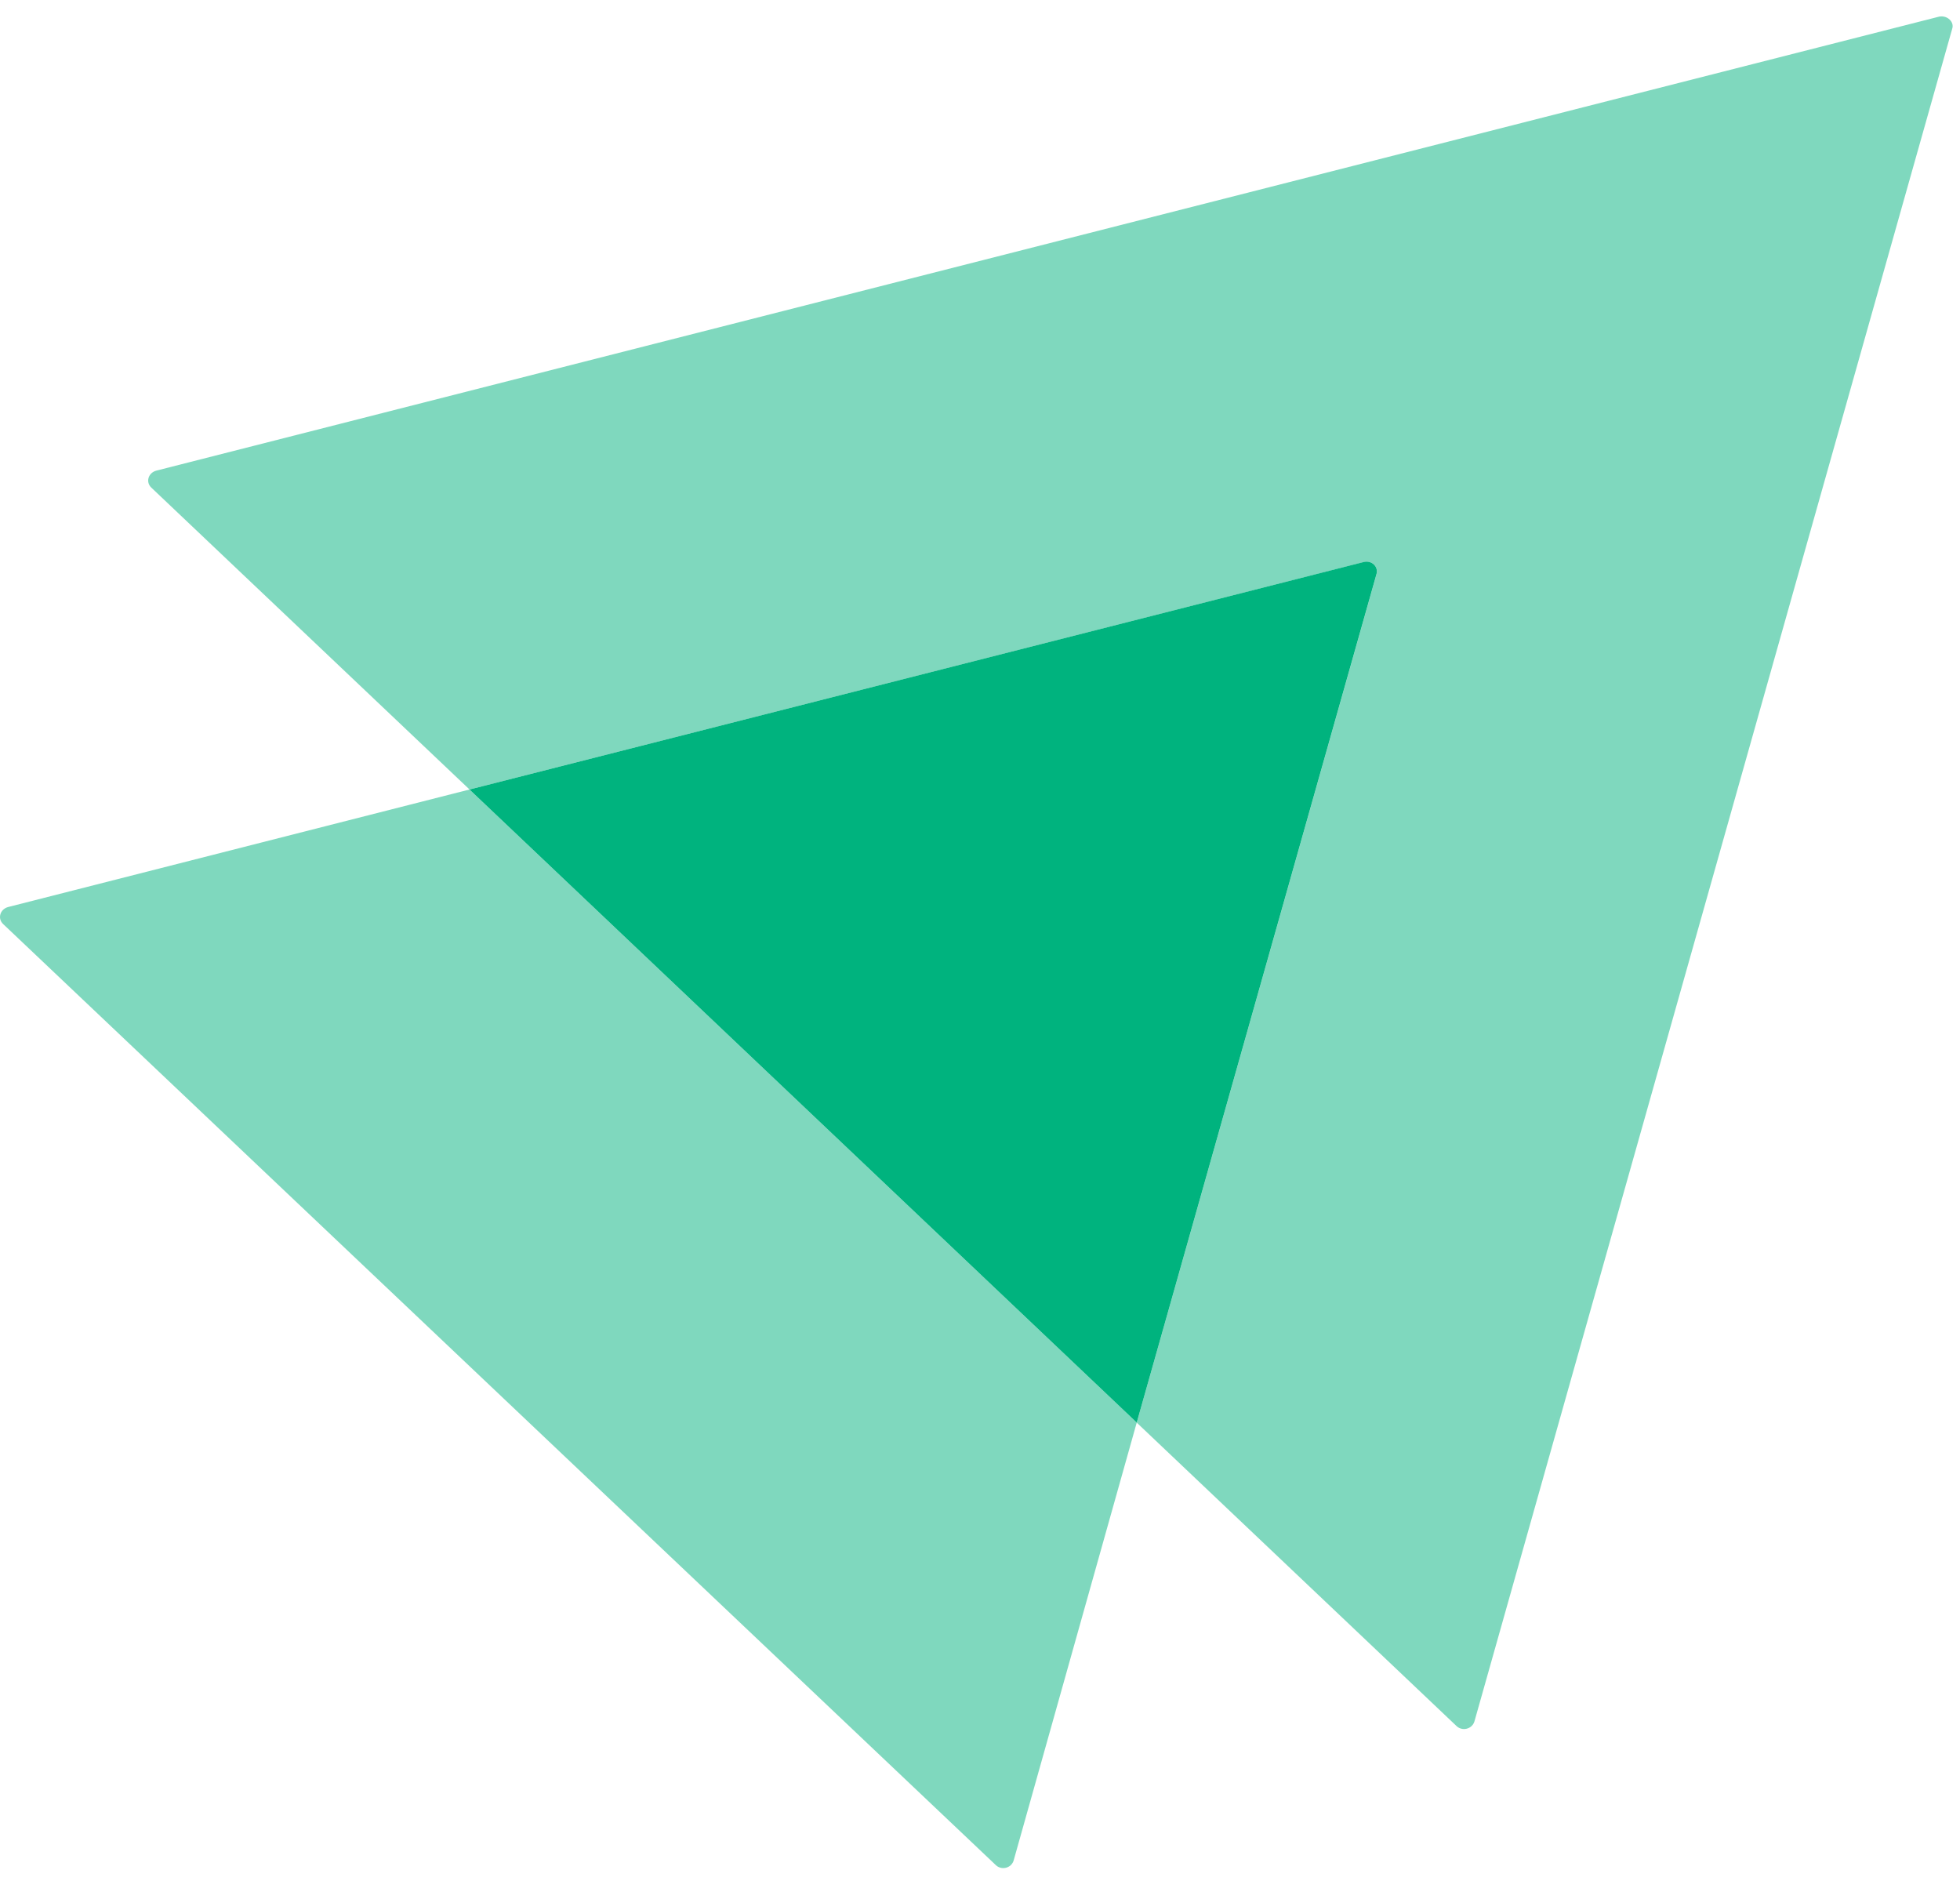 <svg width="32" height="31" viewBox="0 0 32 31" fill="none" xmlns="http://www.w3.org/2000/svg">
<path opacity="0.5" d="M31.872 0.472L24.072 28.104C24.032 28.229 23.874 28.267 23.781 28.179L18.559 23.225L22.473 9.377C22.512 9.252 22.393 9.139 22.261 9.177L7.666 12.889L2.47 7.96C2.377 7.872 2.417 7.722 2.549 7.684L31.661 0.271C31.793 0.246 31.912 0.359 31.872 0.472Z" fill="#00B37E"/>
<path opacity="0.5" d="M18.559 23.224L16.549 30.374C16.51 30.499 16.351 30.537 16.259 30.449L0.05 15.084C-0.042 14.996 -0.002 14.846 0.13 14.808L7.665 12.889L18.559 23.224Z" fill="#00B37E"/>
<path d="M22.472 9.377L18.559 23.224L7.665 12.889L22.26 9.176C22.393 9.139 22.512 9.252 22.472 9.377Z" fill="#00B37E"/>
</svg>
